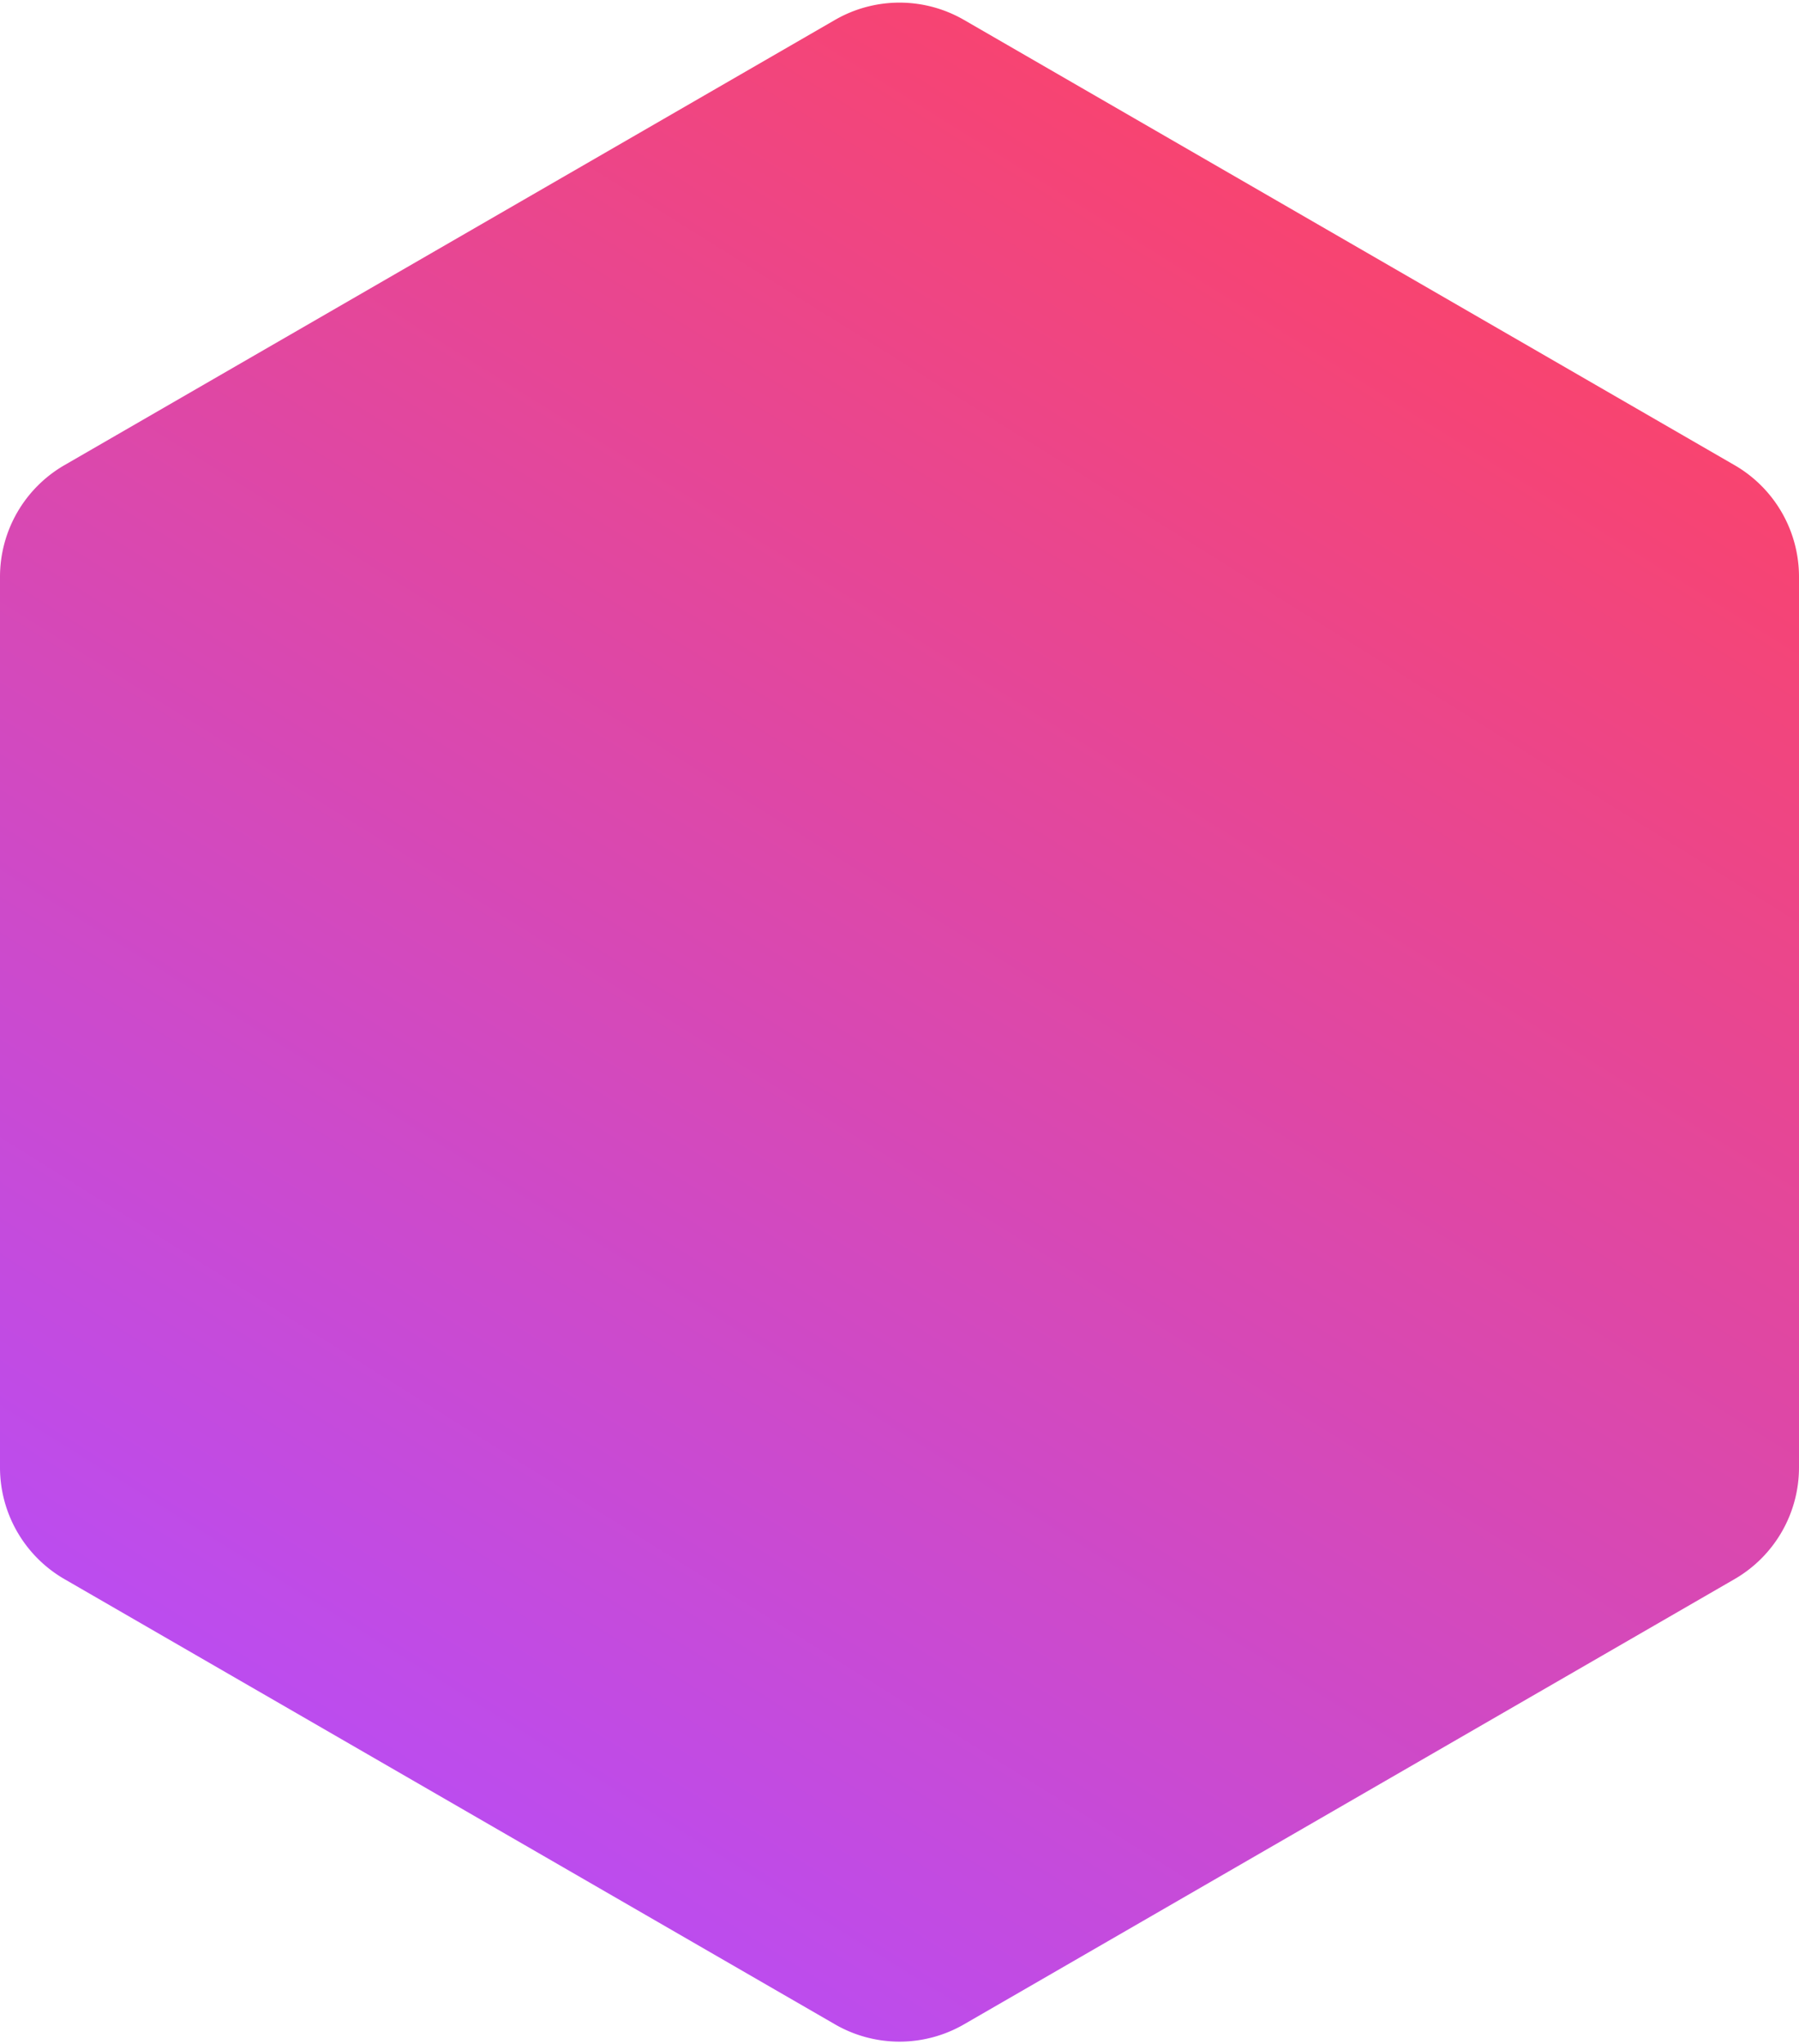 <svg xmlns="http://www.w3.org/2000/svg" xmlns:xlink="http://www.w3.org/1999/xlink" viewBox="0 0 639 726">
  <defs>
    <linearGradient id="b" x1="23.06%" x2="78.34%" y1="0%" y2="100%">
      <stop offset="0%" stop-color="#FF4361"/>
      <stop offset="100%" stop-color="#B44DFF"/>
    </linearGradient>
    <path id="a" d="M342.42 7.08L616.1 165.19a45.81 45.81 0 0 1 22.9 39.67v316.28a45.81 45.81 0 0 1-22.9 39.67L342.42 718.92a45.81 45.81 0 0 1-45.84 0L22.9 560.81A45.81 45.81 0 0 1 0 521.14V204.86a45.81 45.81 0 0 1 22.9-39.67L296.58 7.08a45.81 45.81 0 0 1 45.84 0z"/>
  </defs>
  <use fill="url(#b)" fill-rule="evenodd" transform="matrix(-1 0 0 1 639 0)" xlink:href="#a"/>
</svg>
